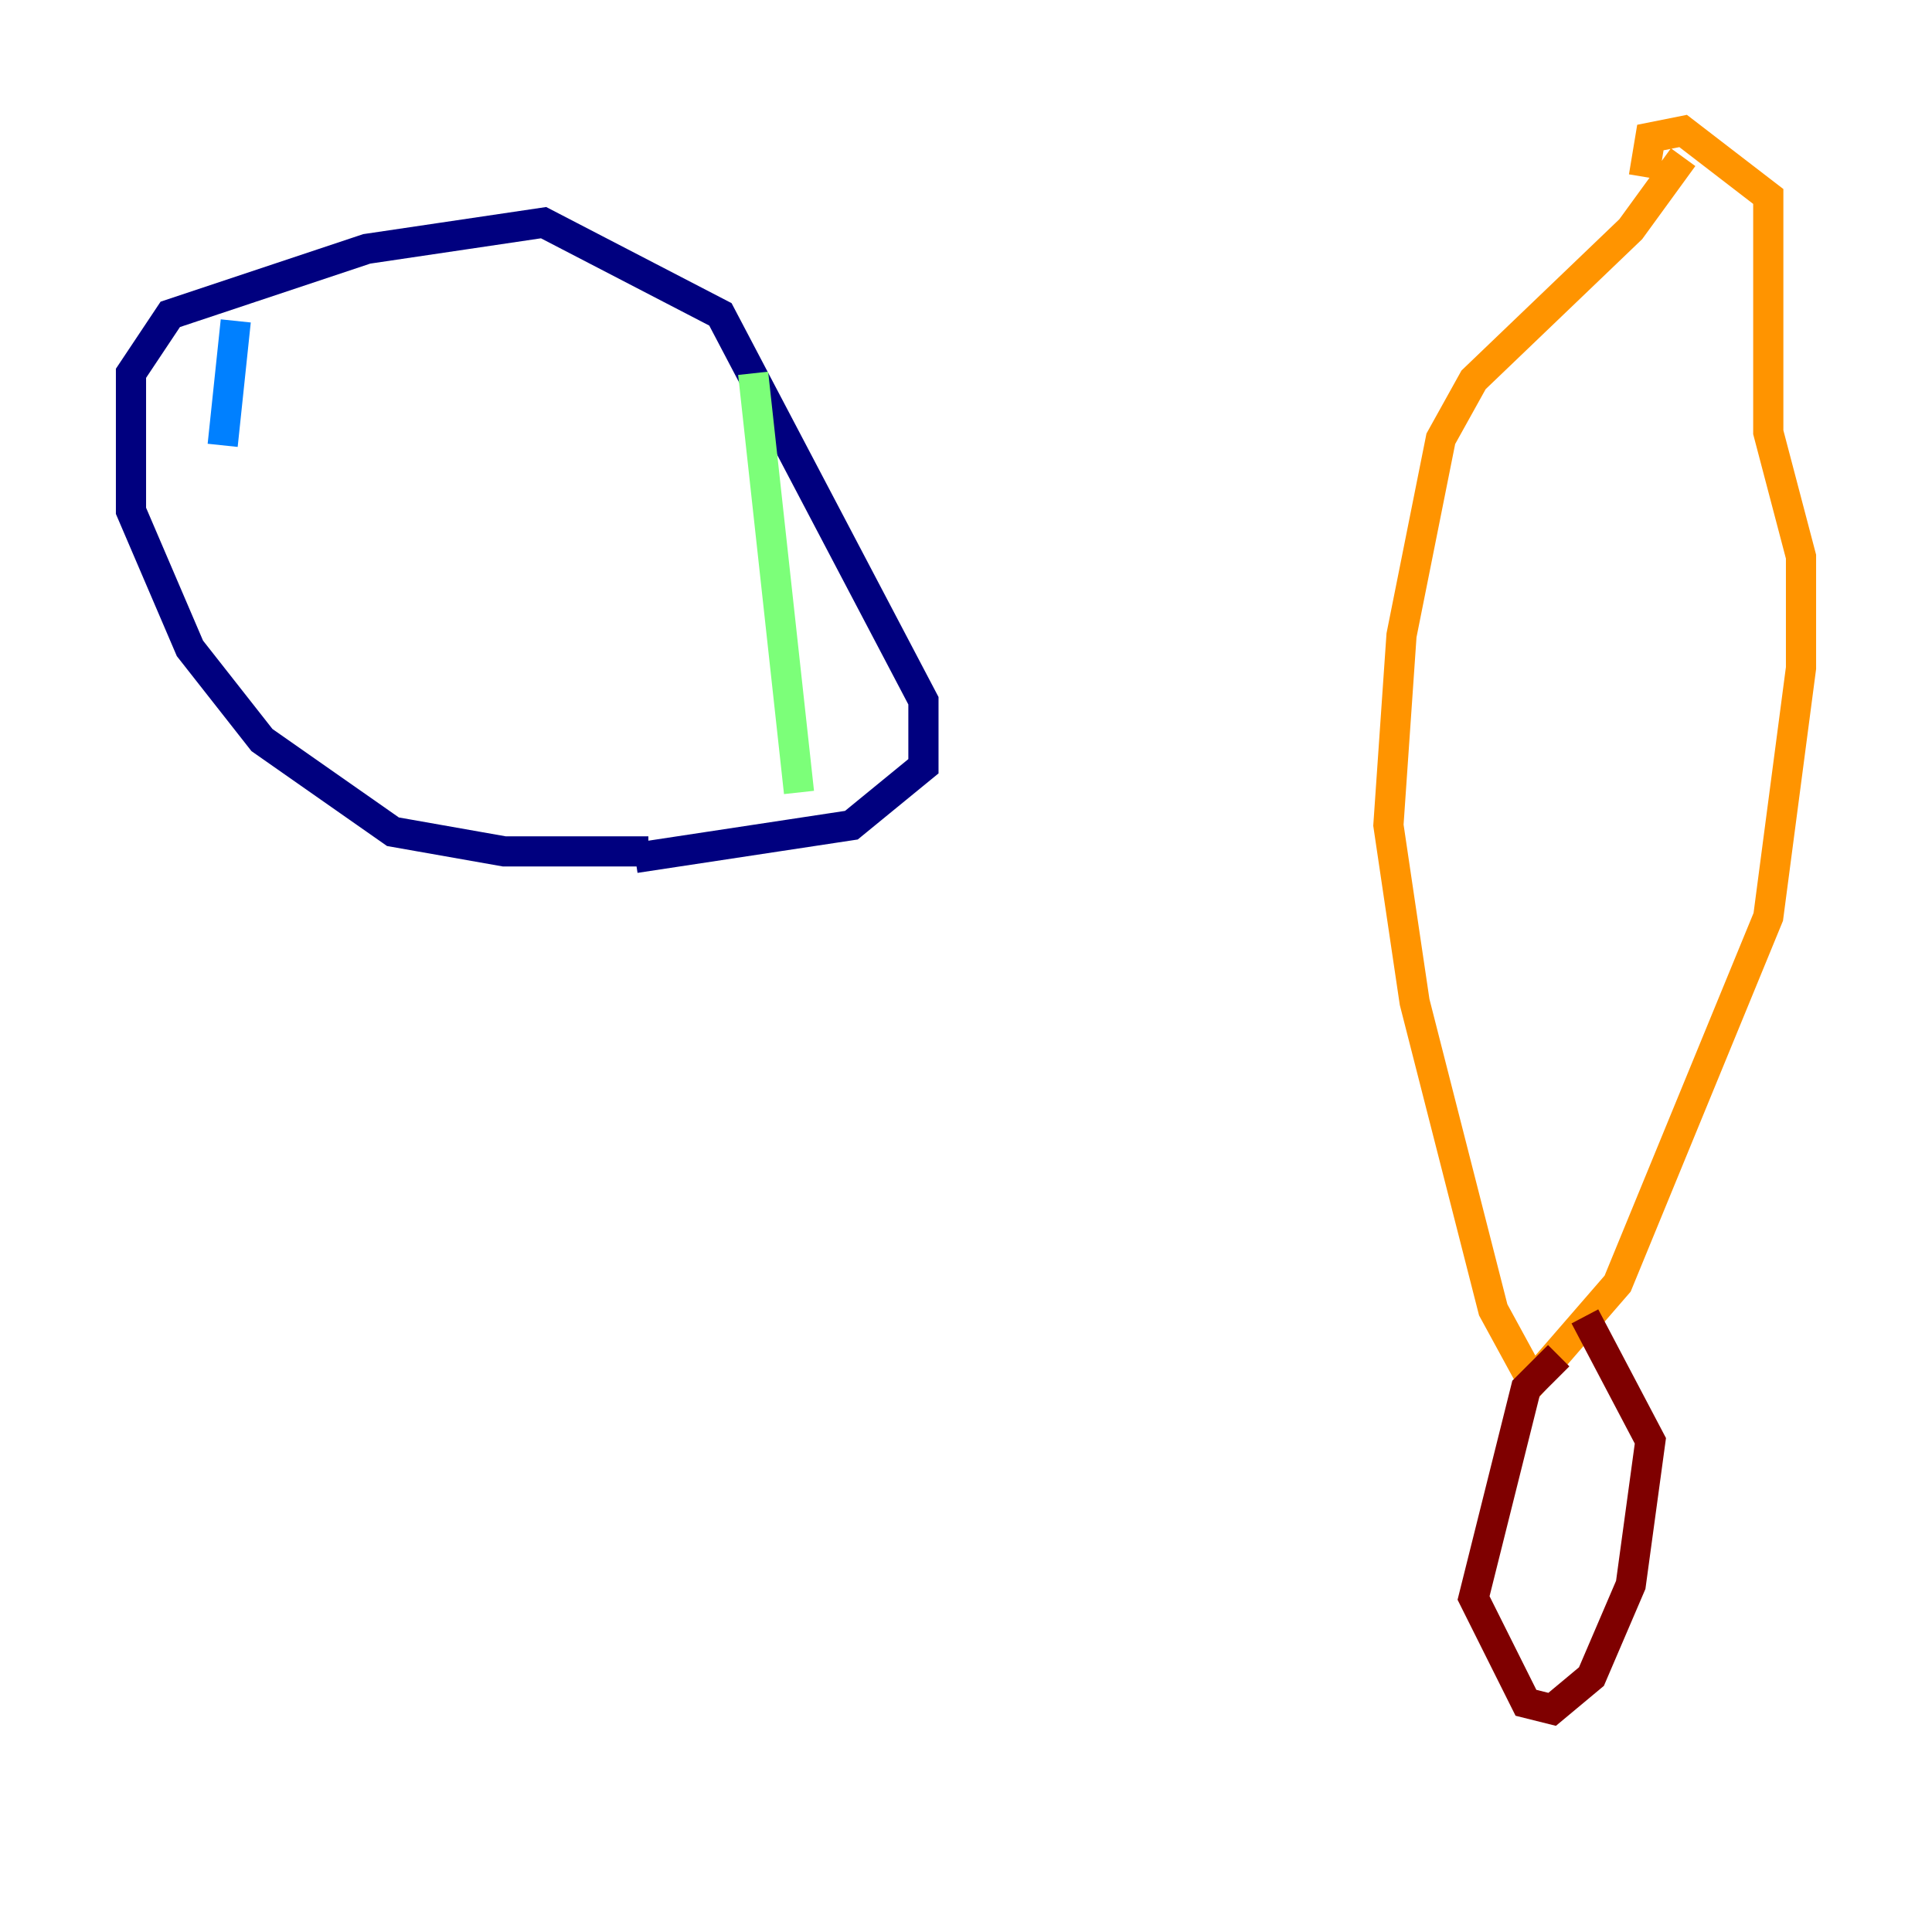 <?xml version="1.0" encoding="utf-8" ?>
<svg baseProfile="tiny" height="128" version="1.2" viewBox="0,0,128,128" width="128" xmlns="http://www.w3.org/2000/svg" xmlns:ev="http://www.w3.org/2001/xml-events" xmlns:xlink="http://www.w3.org/1999/xlink"><defs /><polyline fill="none" points="42.956,56.407 33.41,56.407 26.034,55.105 17.356,49.031 12.583,42.956 8.678,33.844 8.678,24.732 11.281,20.827 24.298,16.488 36.014,14.752 47.729,20.827 61.18,46.427 61.18,50.766 56.407,54.671 42.088,56.841" stroke="#00007f" stroke-width="2" /><polyline fill="none" points="14.752,29.505 15.62,21.261" stroke="#0080ff" stroke-width="2" /><polyline fill="none" points="49.898,24.732 52.936,52.502" stroke="#7cff79" stroke-width="2" /><polyline fill="none" points="111.512,10.414 108.041,15.186 97.627,25.166 95.458,29.071 92.854,42.088 91.986,54.671 93.722,66.386 98.929,86.78 101.532,91.552 107.173,85.044 117.153,60.746 119.322,44.258 119.322,36.881 117.153,28.637 117.153,13.017 111.512,8.678 109.342,9.112 108.909,11.715" stroke="#ff9400" stroke-width="2" /><polyline fill="none" points="103.268,89.817 101.098,91.986 97.627,105.871 101.098,112.814 102.834,113.248 105.437,111.078 108.041,105.003 109.342,95.458 105.003,87.214" stroke="#7f0000" stroke-width="2" /></svg>